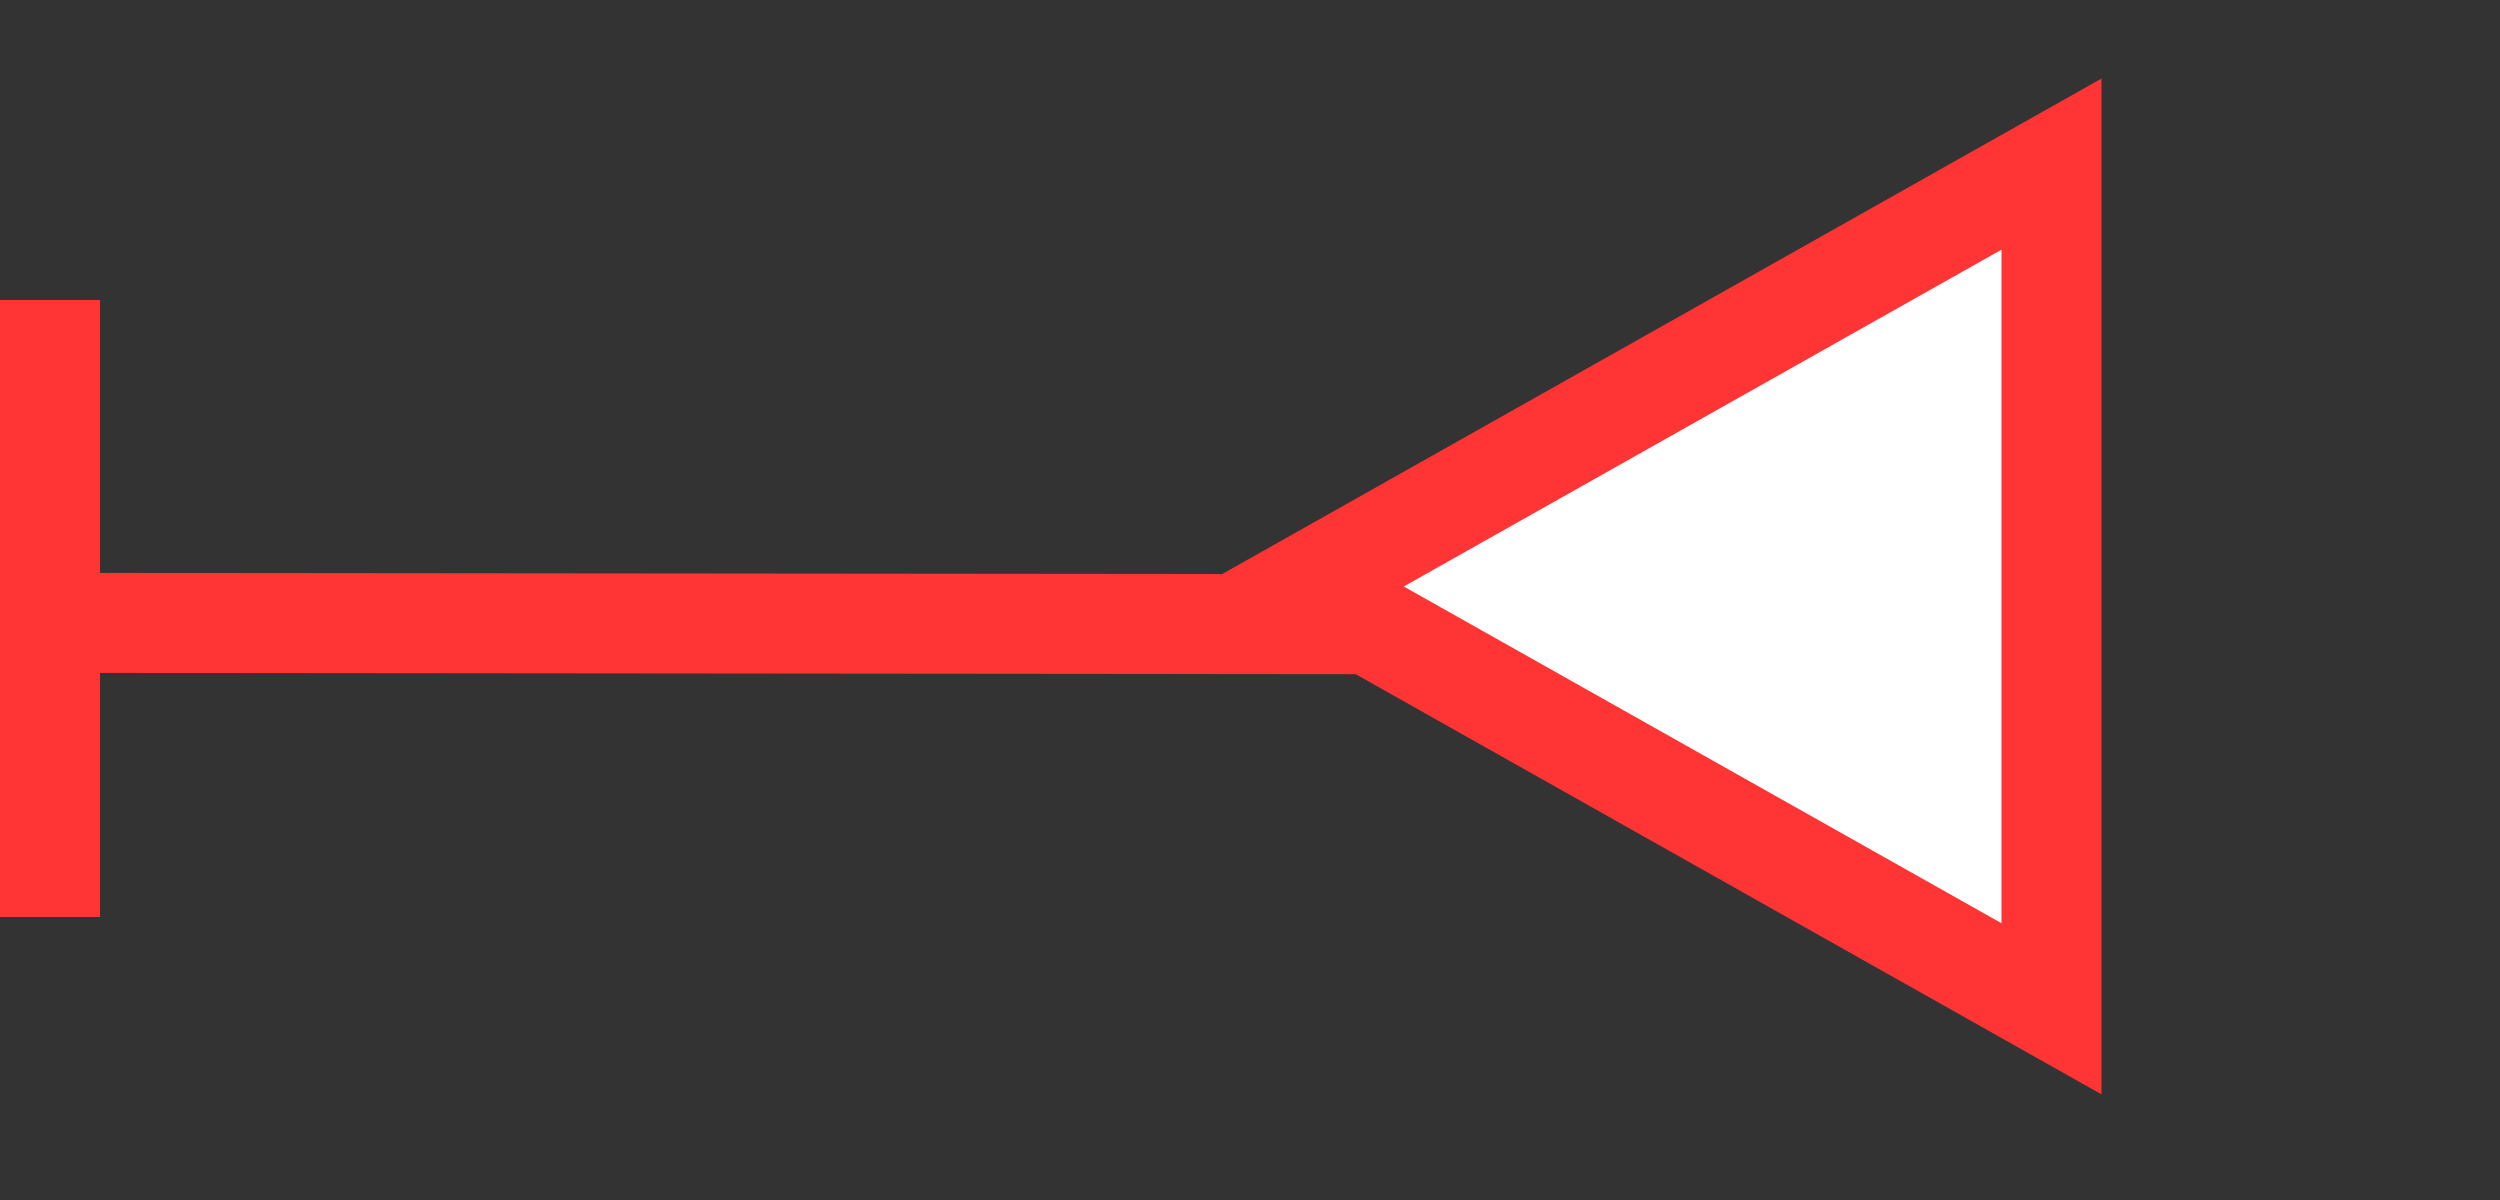 <svg width="25" height="12" viewBox="0 0 25 12" fill="none" xmlns="http://www.w3.org/2000/svg">
<rect x="0" y="0" width="25" height="12" fill="#333333" stroke="none"/>
<line y1="-0.5" x2="13.65" y2="-0.5" transform="matrix(-1 -0.001 0 -1 13.75 5.742)" stroke="#FF3434"/>
<line x1="0.5" y1="3" x2="0.5" y2="9.17" stroke="#FF3434"/>
<path d="M20.515 1.641L13.019 5.865L20.515 10.088V1.641Z" fill="white" stroke="#FF3434"/>
</svg>
